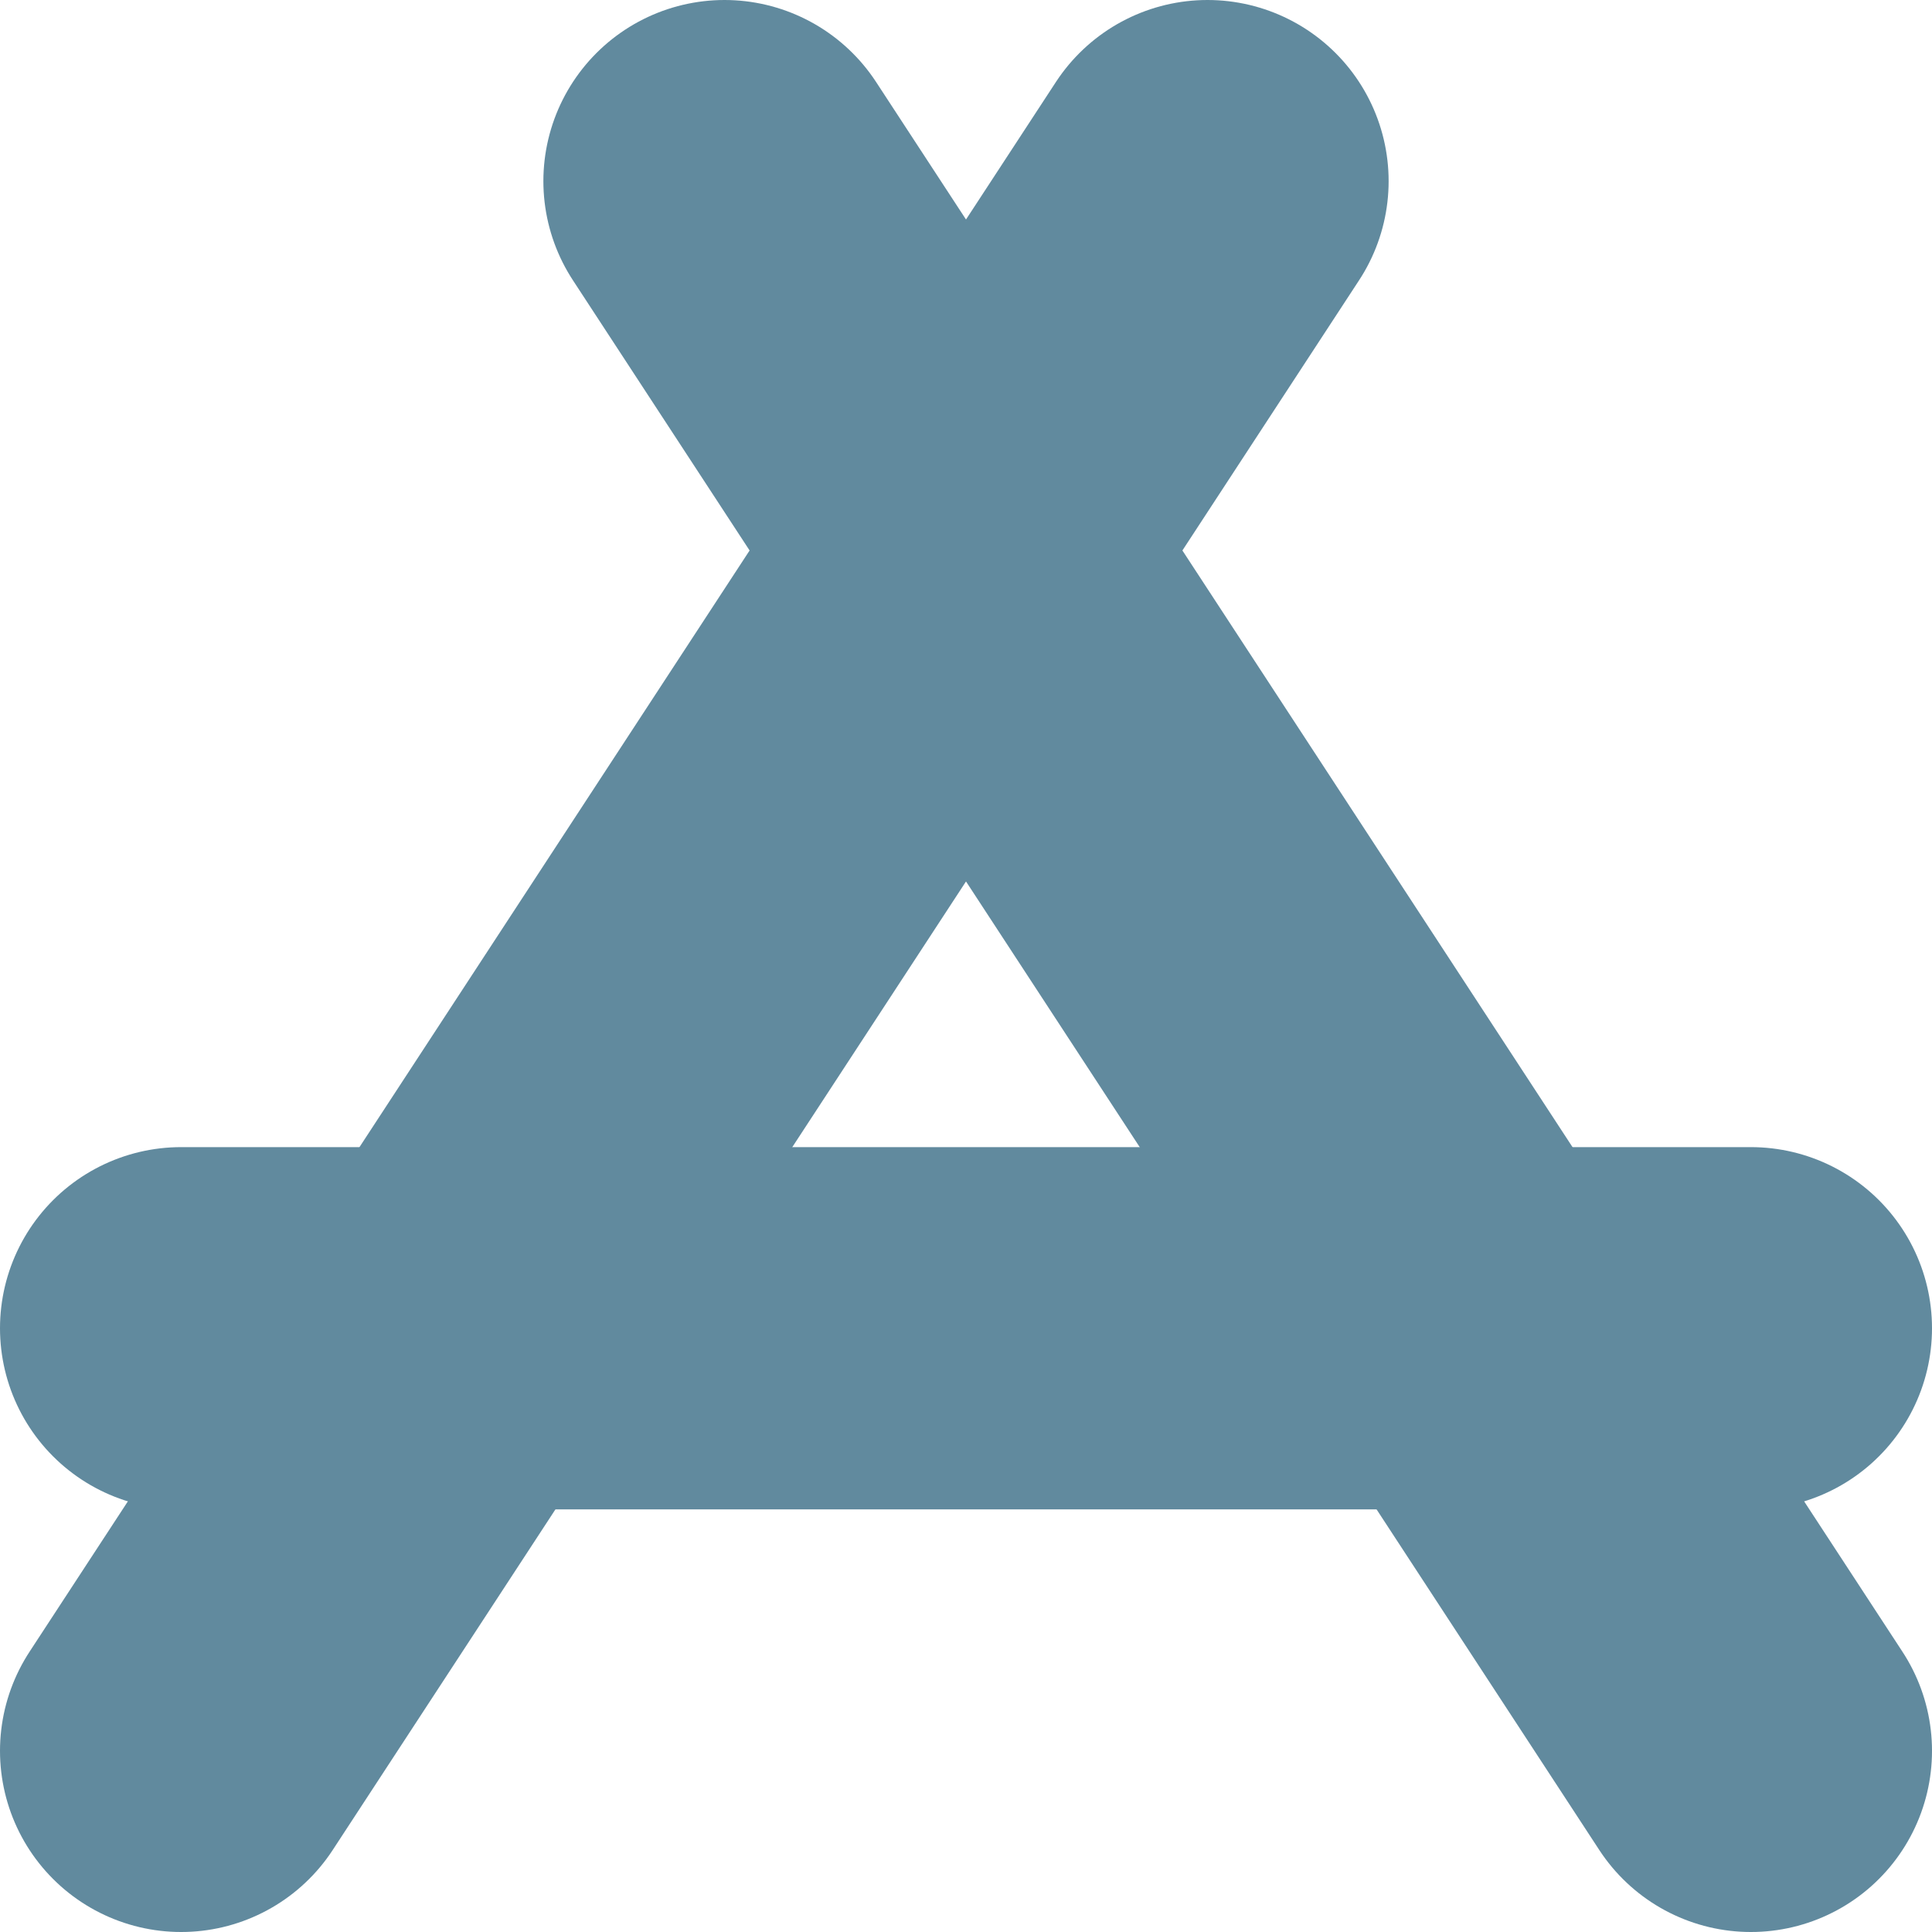 <svg xmlns="http://www.w3.org/2000/svg" width="16" height="16" viewBox="0 0 16 16"><g fill="none" fill-rule="evenodd" stroke-linecap="round"><line x1="6" x2="14.5" y1="1.5" y2="14.5" stroke="#618A9E" stroke-width="3"/><line x1="10" x2="1.5" y1="1.5" y2="14.5" stroke="#618A9E" stroke-width="3"/><line x1="1.5" x2="14.5" y1="11" y2="11" stroke="#618A9E" stroke-width="3" transform="matrix(-1 0 0 1 16 0)"/></g></svg>